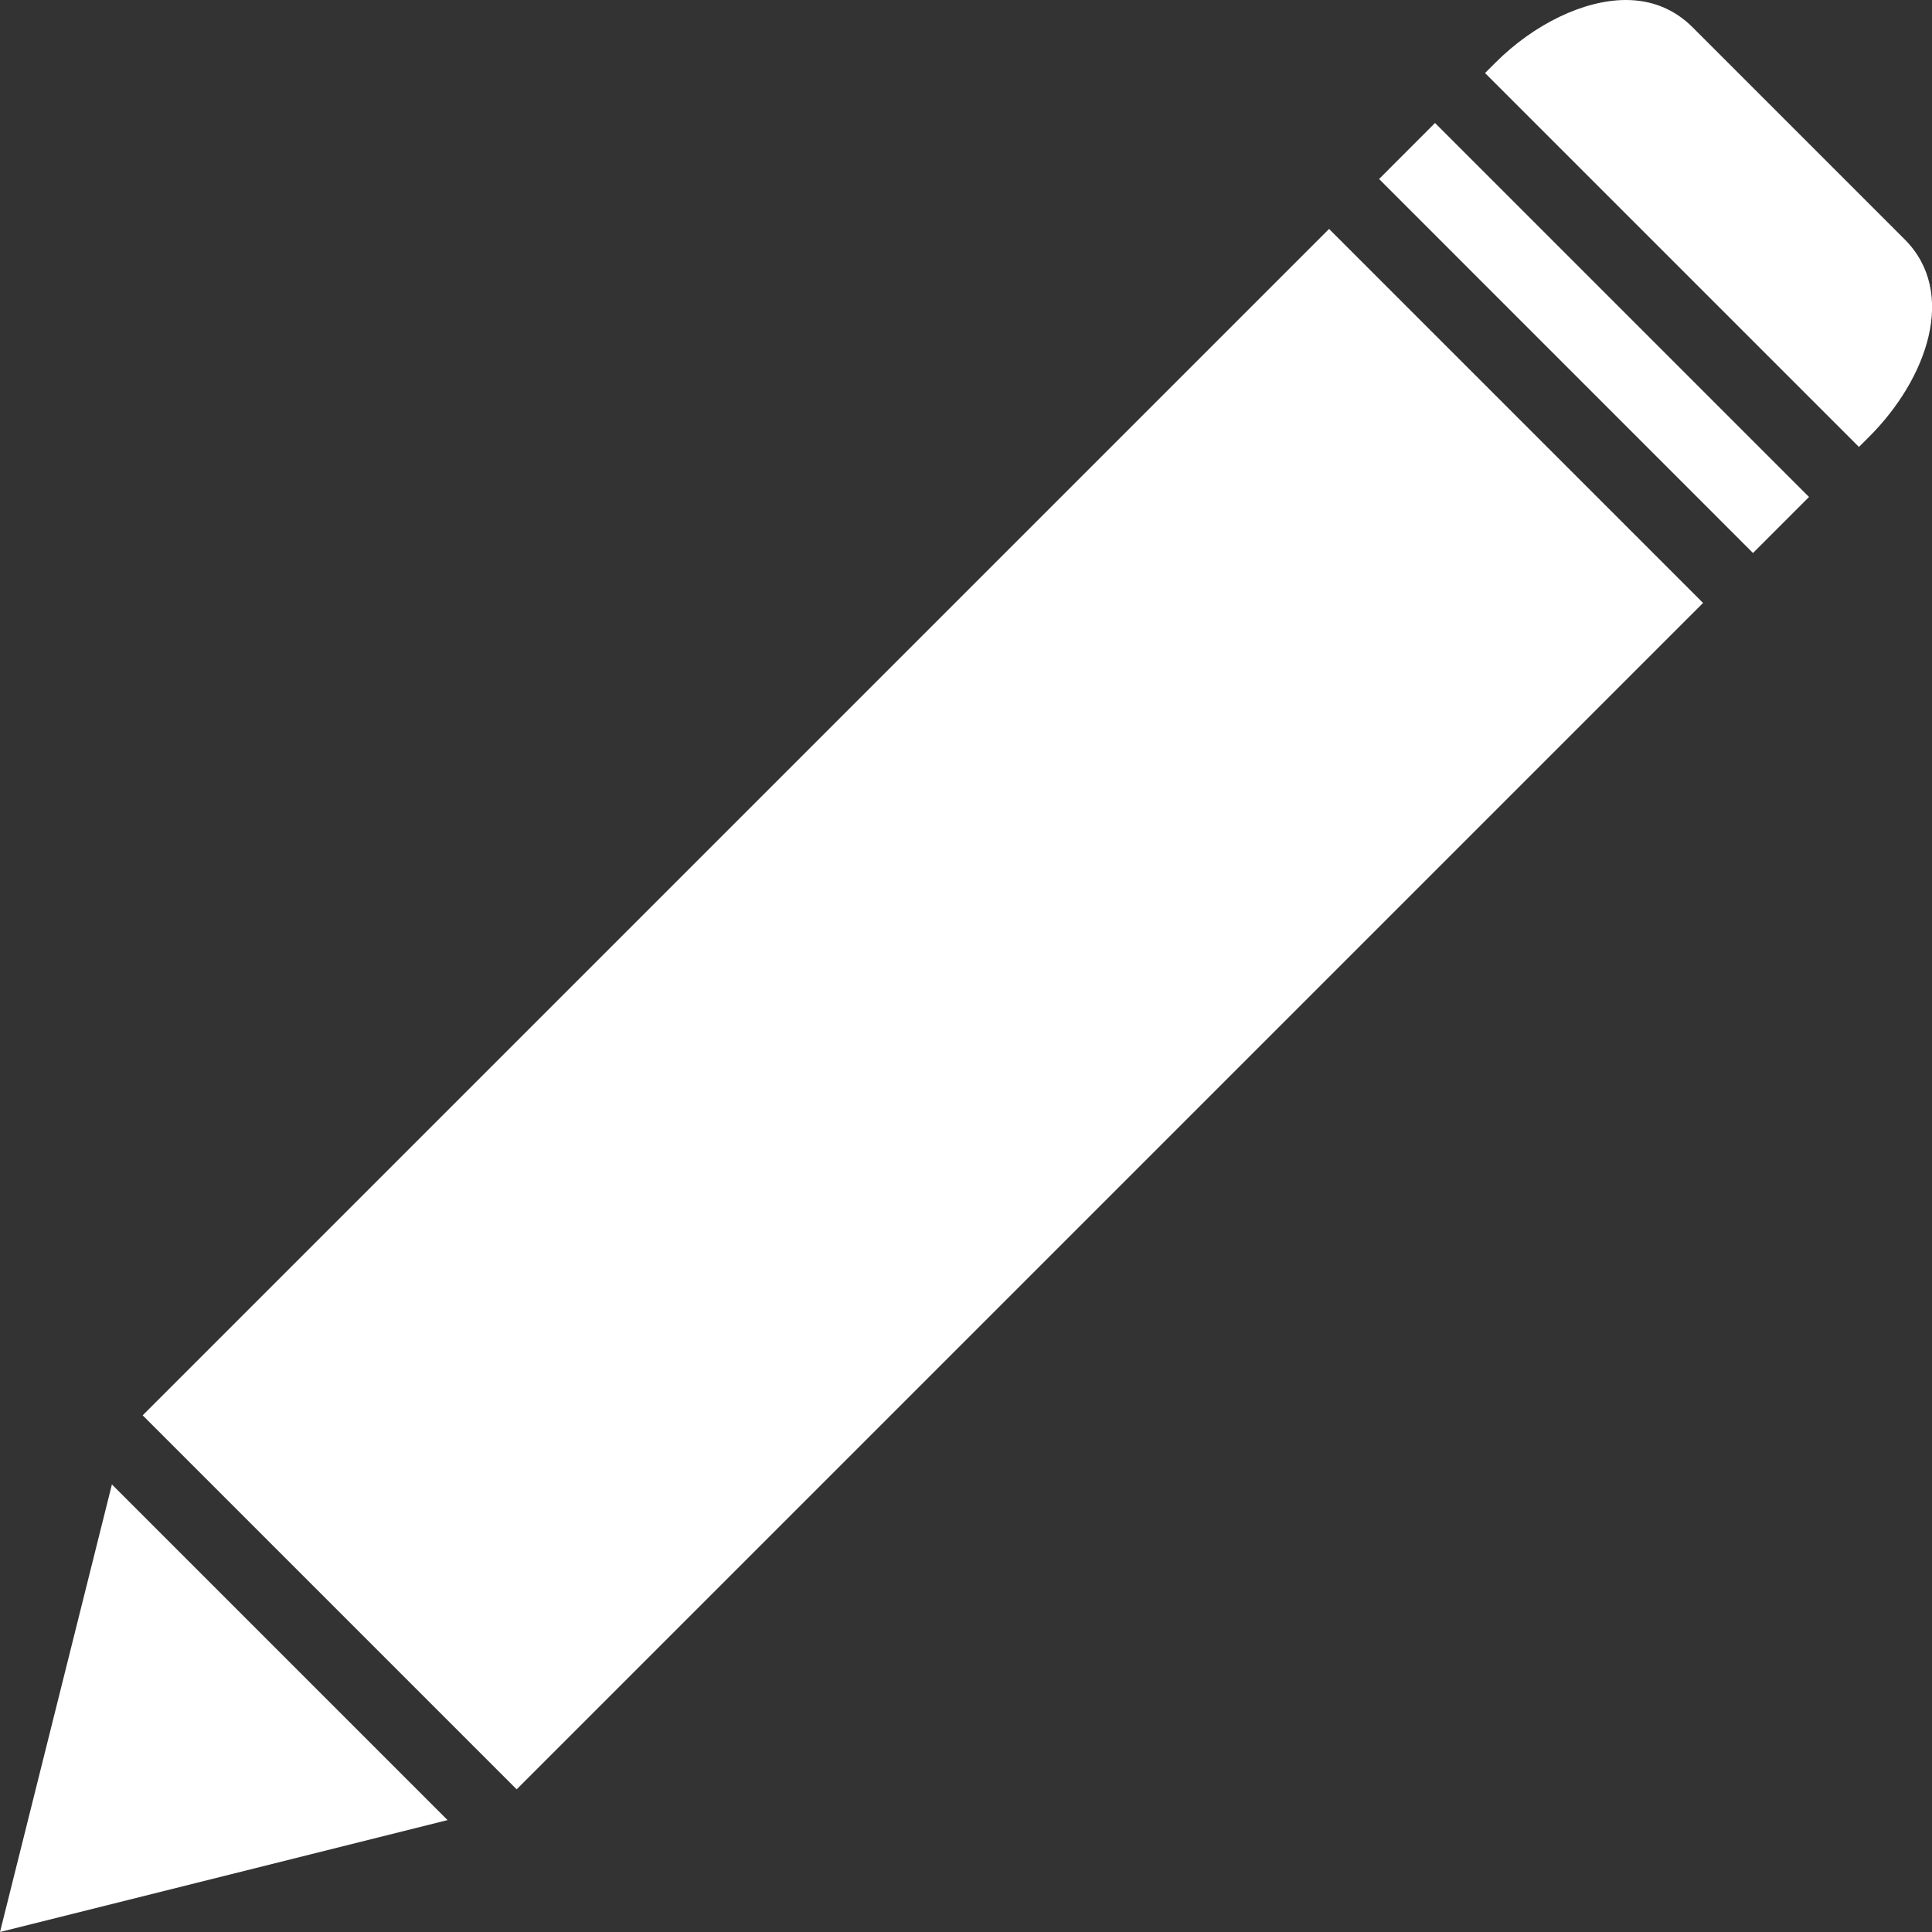 <?xml version="1.0" encoding="UTF-8"?>
<svg width="26px" height="26px" viewBox="0 0 26 26" version="1.1" xmlns="http://www.w3.org/2000/svg" xmlns:xlink="http://www.w3.org/1999/xlink">
    <rect x="0" y="0" width="26" height="26" fill="#333333" stroke="none"/>
    <defs></defs>
    <g id="Page-1" stroke="none" stroke-width="1" fill="none" fill-rule="evenodd">
        <g id="Edit" transform="translate(-36, -488)" fill="#FFFFFF">
            <g id="SIDEBAR" transform="translate(-1, 0)">
                <g id="03" transform="translate(34, 488)">
                    <g id="Group-4" transform="translate(3, 0)">
                        <path d="M0,26 L6.023,24.494 L1.506,19.977 L0,26 Z M25.632,3.221 L22.779,0.368 C22.535,0.124 22.232,0 21.879,0 C21.317,0 20.645,0.323 20.124,0.844 L19.985,0.983 L25.017,6.015 L25.156,5.876 C25.934,5.098 26.347,3.936 25.632,3.221 M1.92,19.047 L17.886,3.081 L22.919,8.114 L6.953,24.08 L1.92,19.047 Z M18.559,2.409 L19.312,1.655 L24.345,6.688 L23.591,7.442 L18.559,2.409 Z" id="icono_edit-"></path>
                    </g>
                </g>
            </g>
        </g>
    </g>
</svg>

